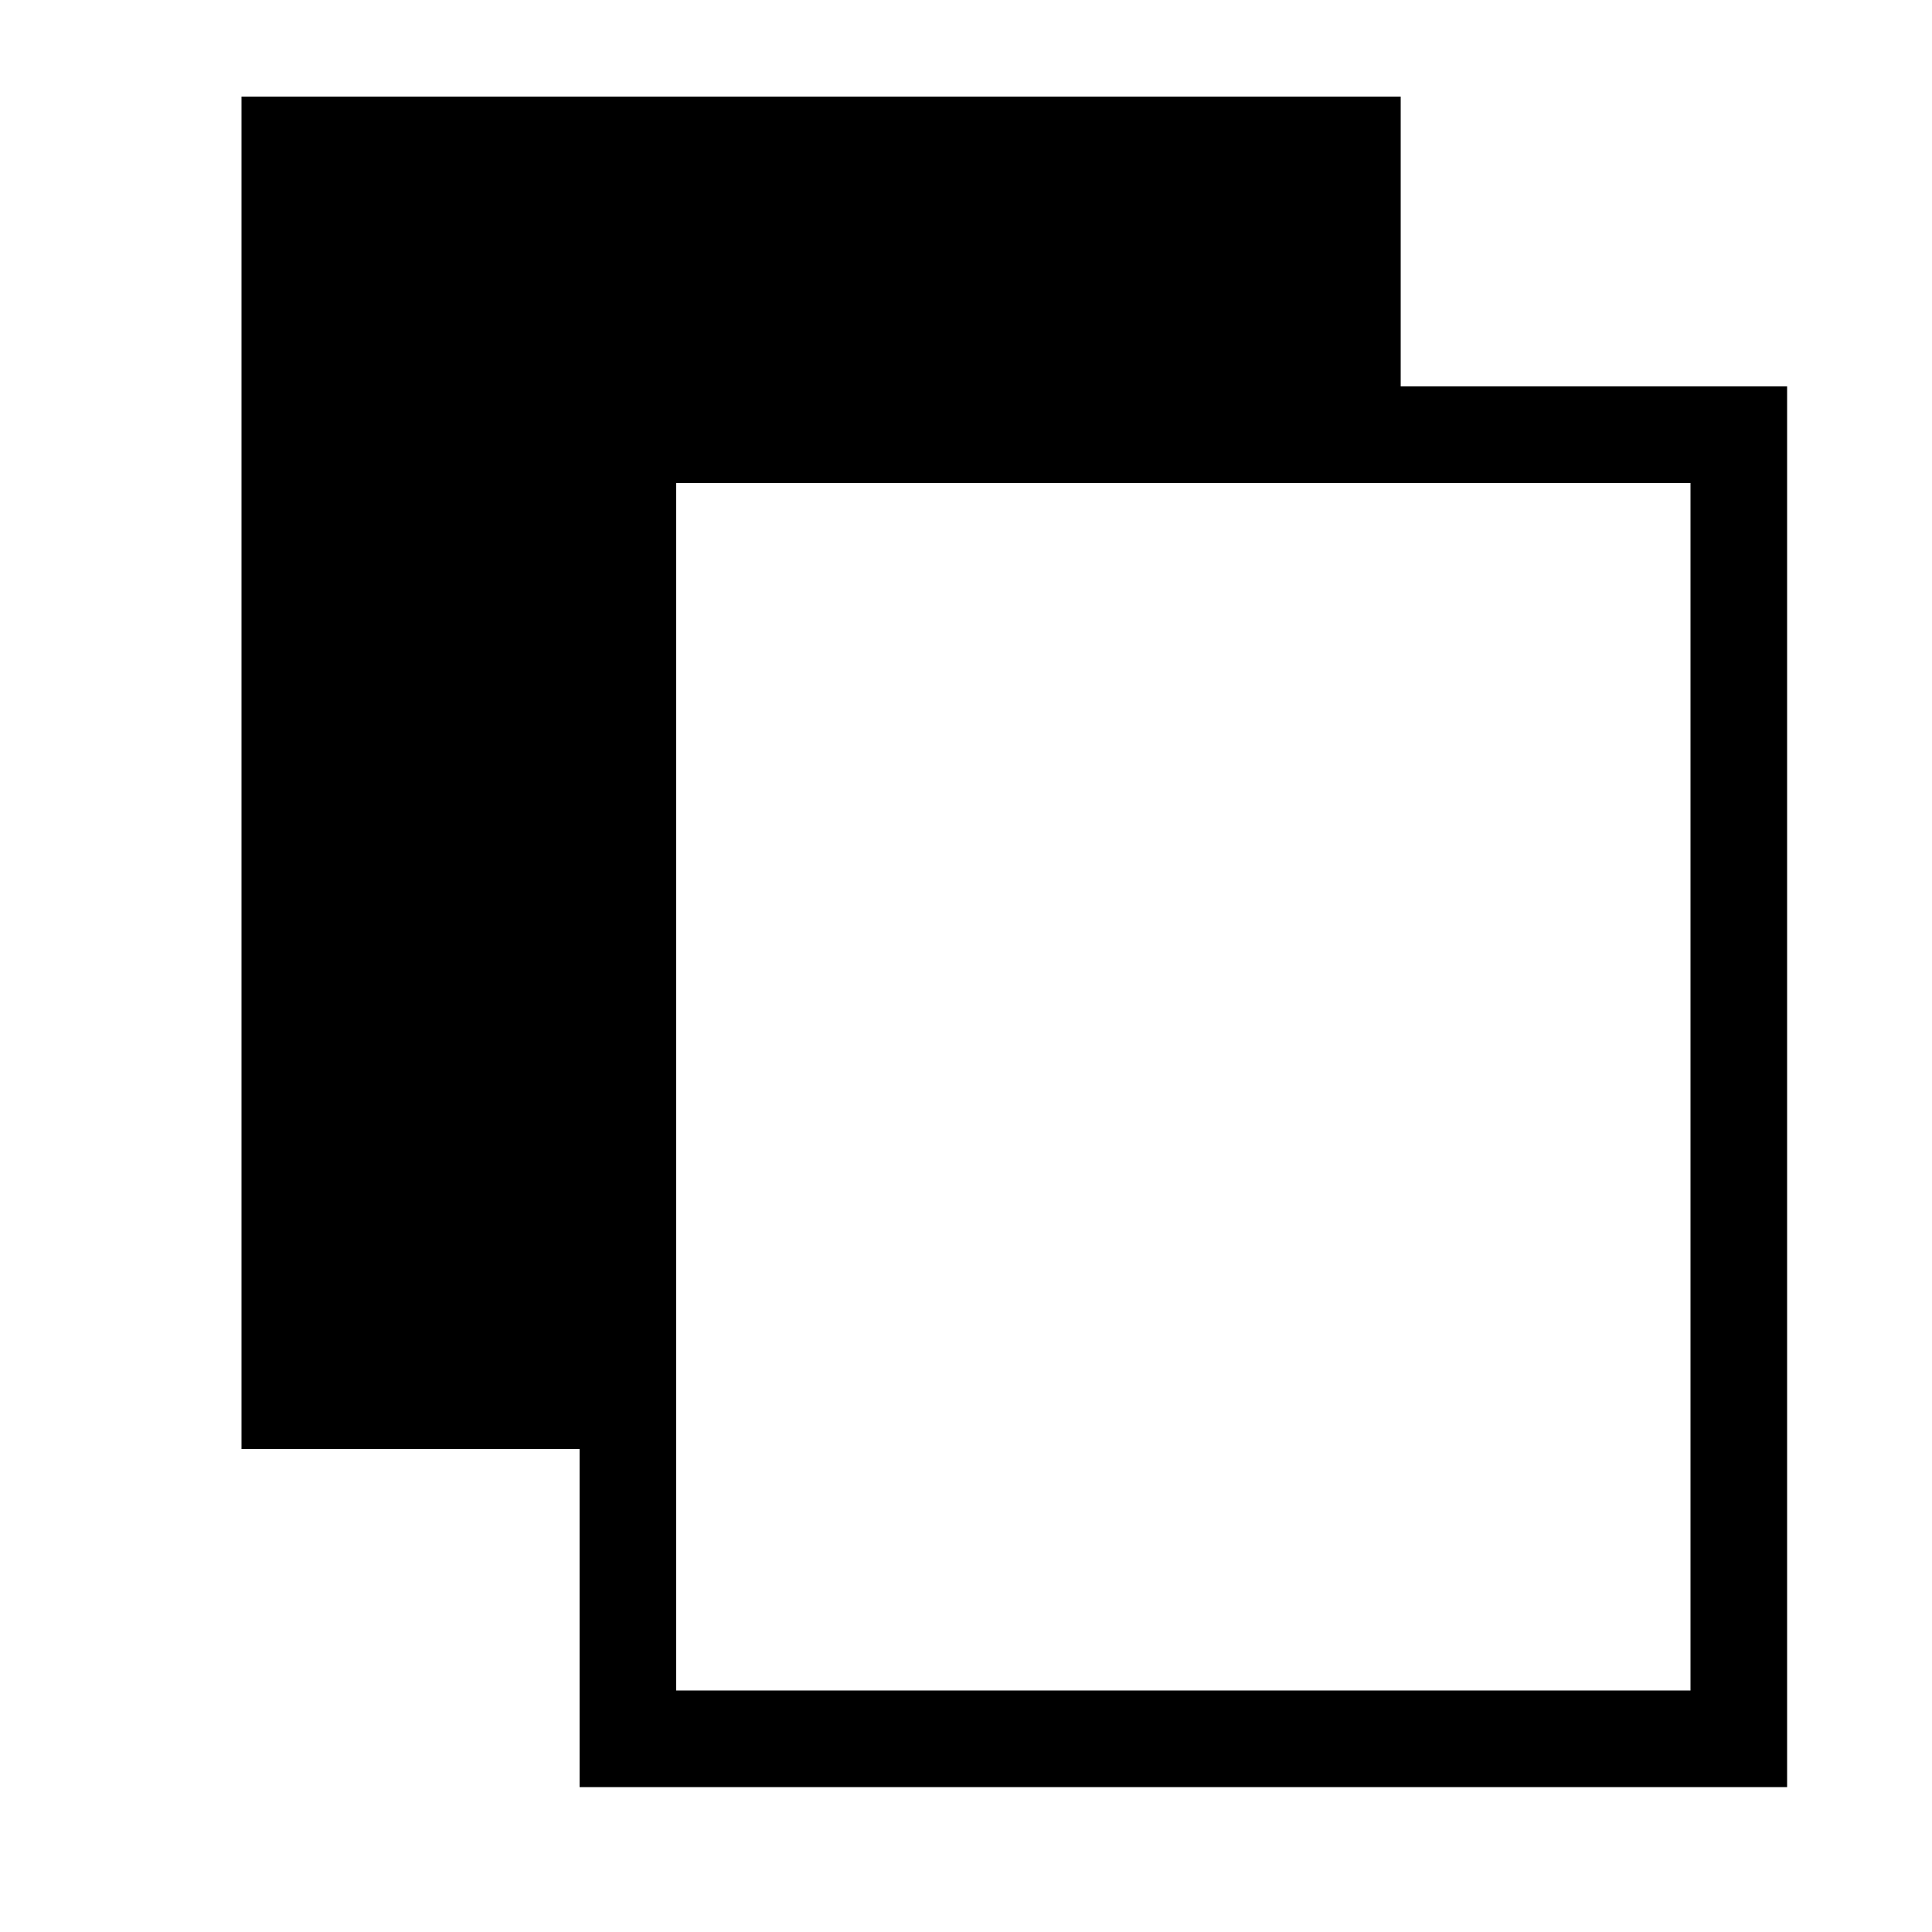 <svg xmlns="http://www.w3.org/2000/svg" xmlns:xlink="http://www.w3.org/1999/xlink" id="Layer_1" x="0" y="0" enable-background="new 0 0 40 40" version="1.1" viewBox="0 0 40 40" xml:space="preserve"><path d="M29,8V2H5v28h7v7h25v-1V8H29z M35,34.6V35H14v-5V10h15h6V34.6z"/></svg>